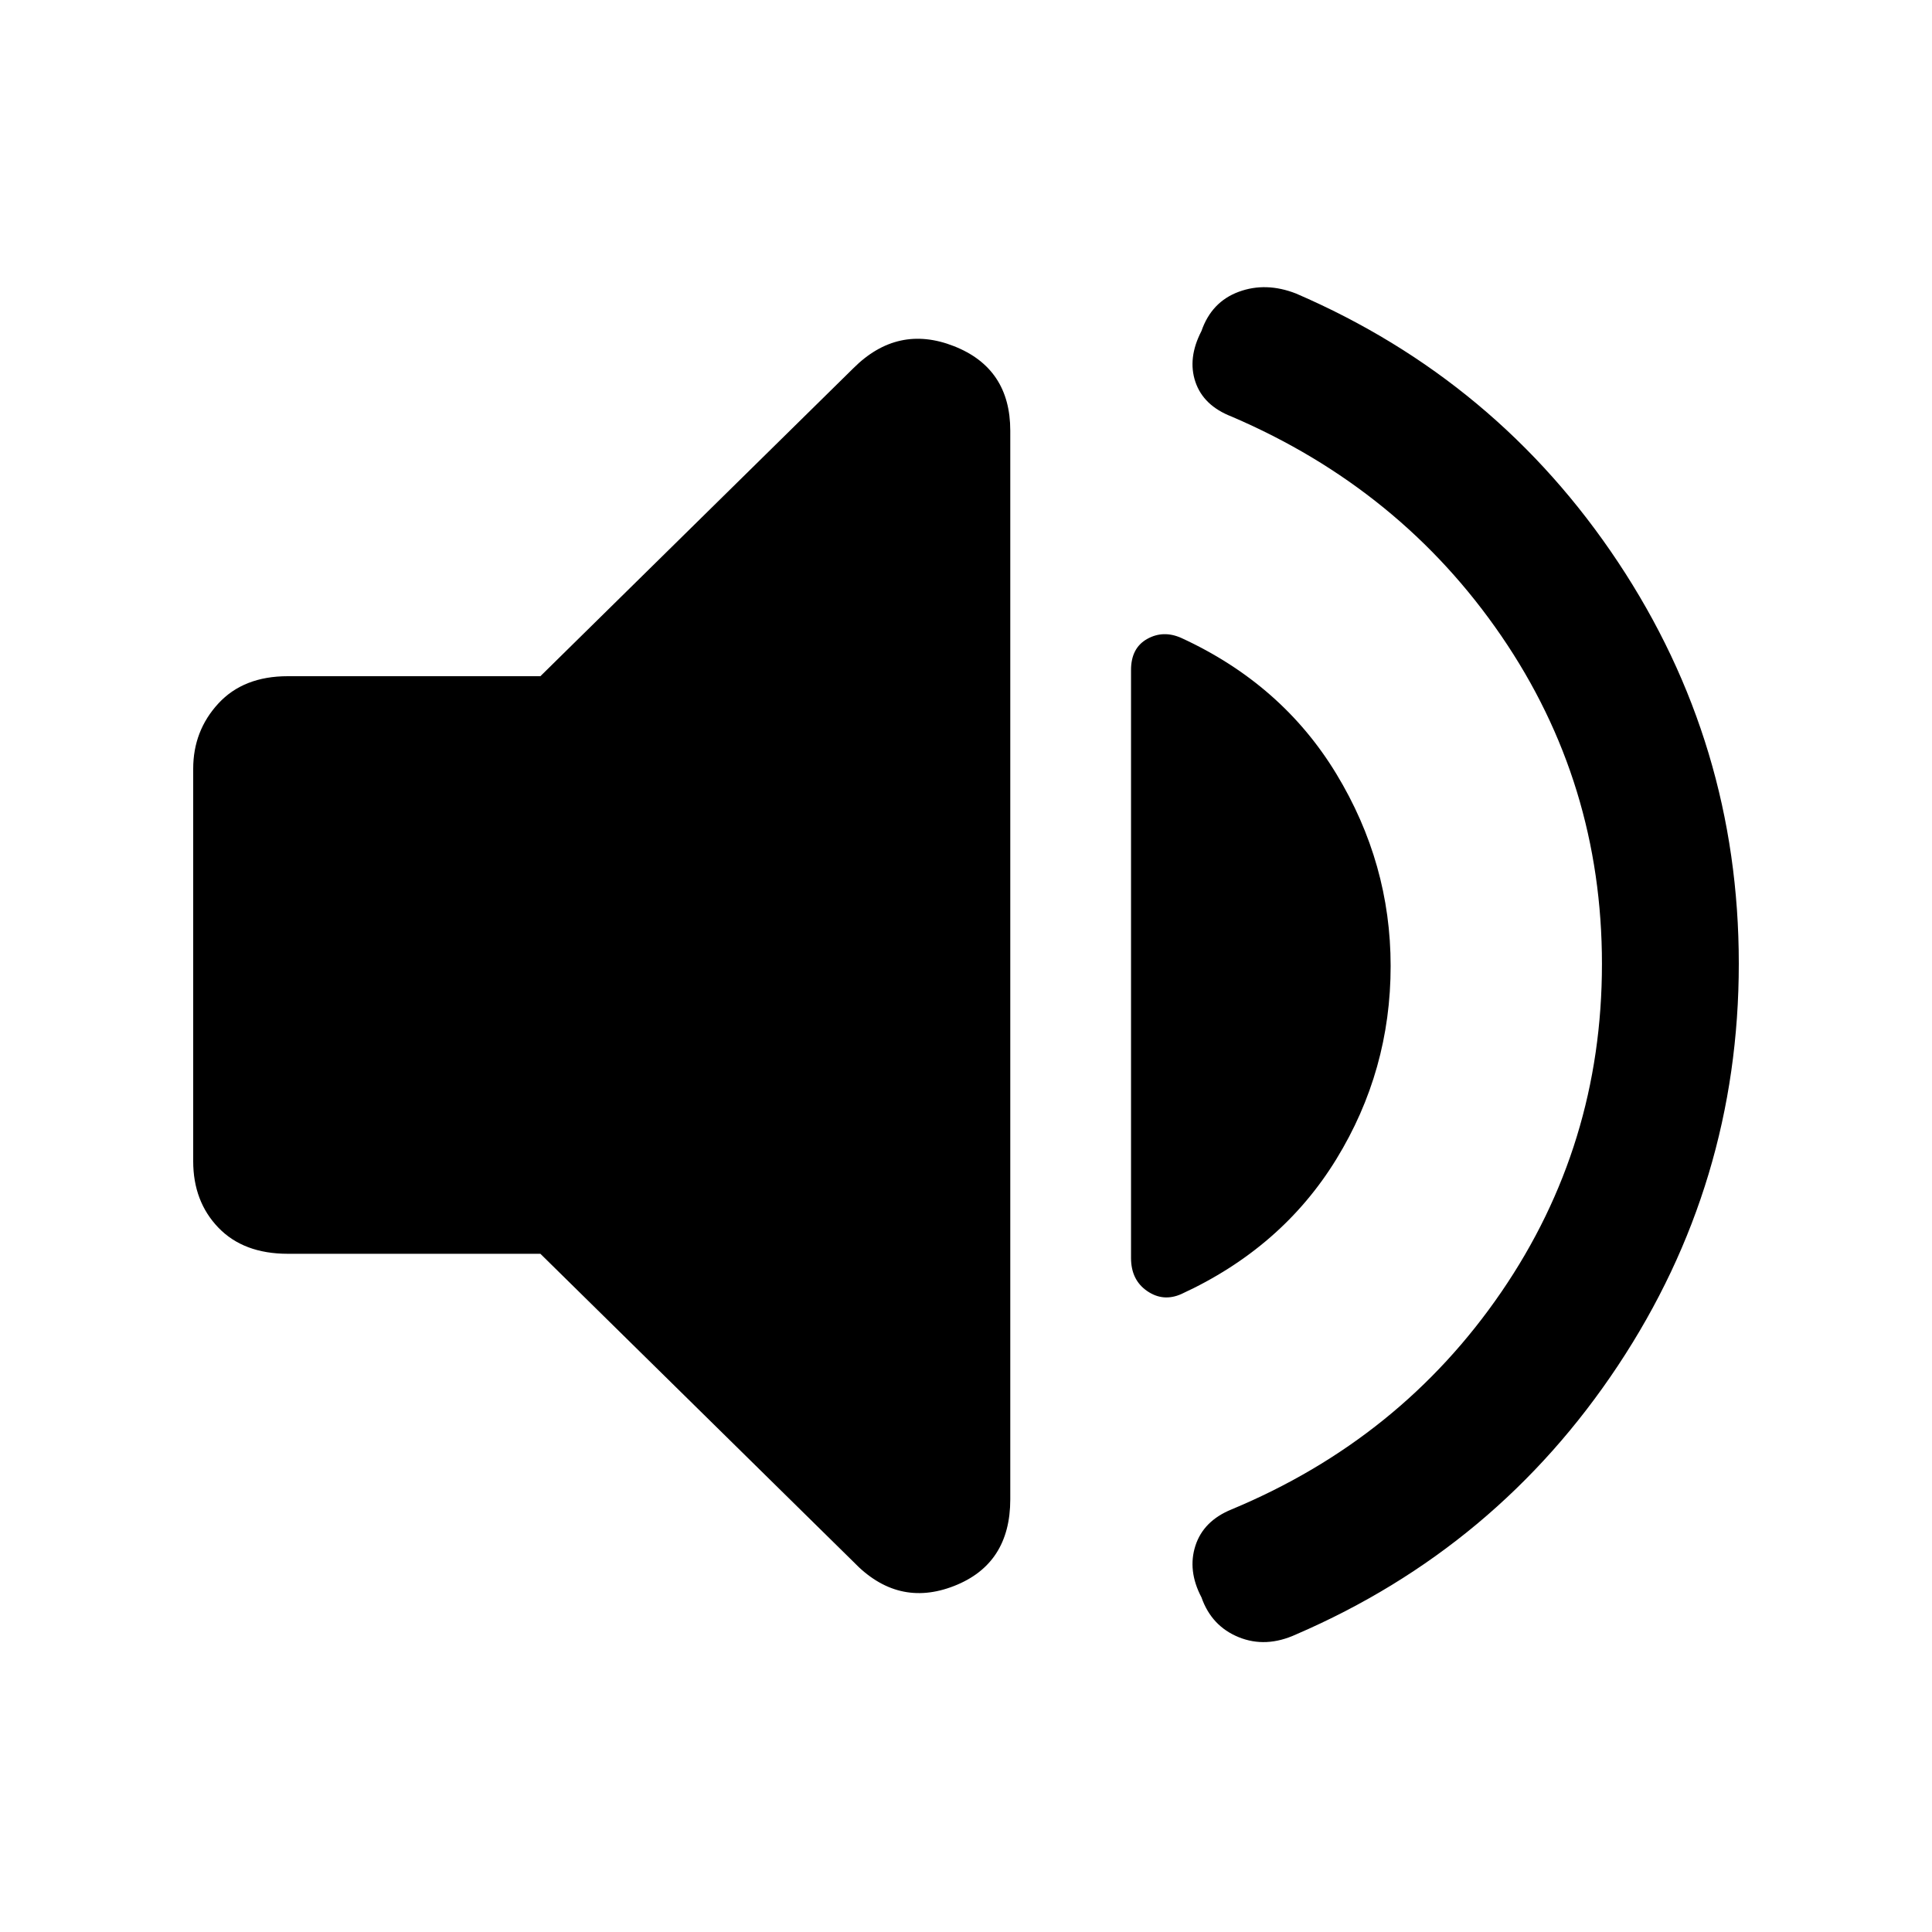 <svg xmlns="http://www.w3.org/2000/svg" height="48" viewBox="0 -960 960 960" width="48"><path d="M796-481q0-90-50-163T612-753q-14-5.42-18-17.21-4-11.79 3-25.31Q602-810 615.5-815t28.5.86Q744-771 804-680.68q60 90.33 60 199.5Q864-372 804-281.5T644-147.86q-15 6.86-28.5 1.36T597-166.28q-7-13.33-3-25.68T612-210q84-35 134-108t50-163ZM268.52-337H143q-22 0-34.5-13T96-383v-195q0-18.88 12.5-32.44Q121-624 143-624h125.52L424-777q22-22 50-11t28 42v531q0 32.19-28 43.09Q446-161 424-184L268.52-337ZM691-480q0 52-27 96t-77 67q-9 4-17-1.5t-8-16.41v-292.18q0-10.91 8-15.41t17-.5q50 23 77 67.5t27 95.5Z"/></svg>